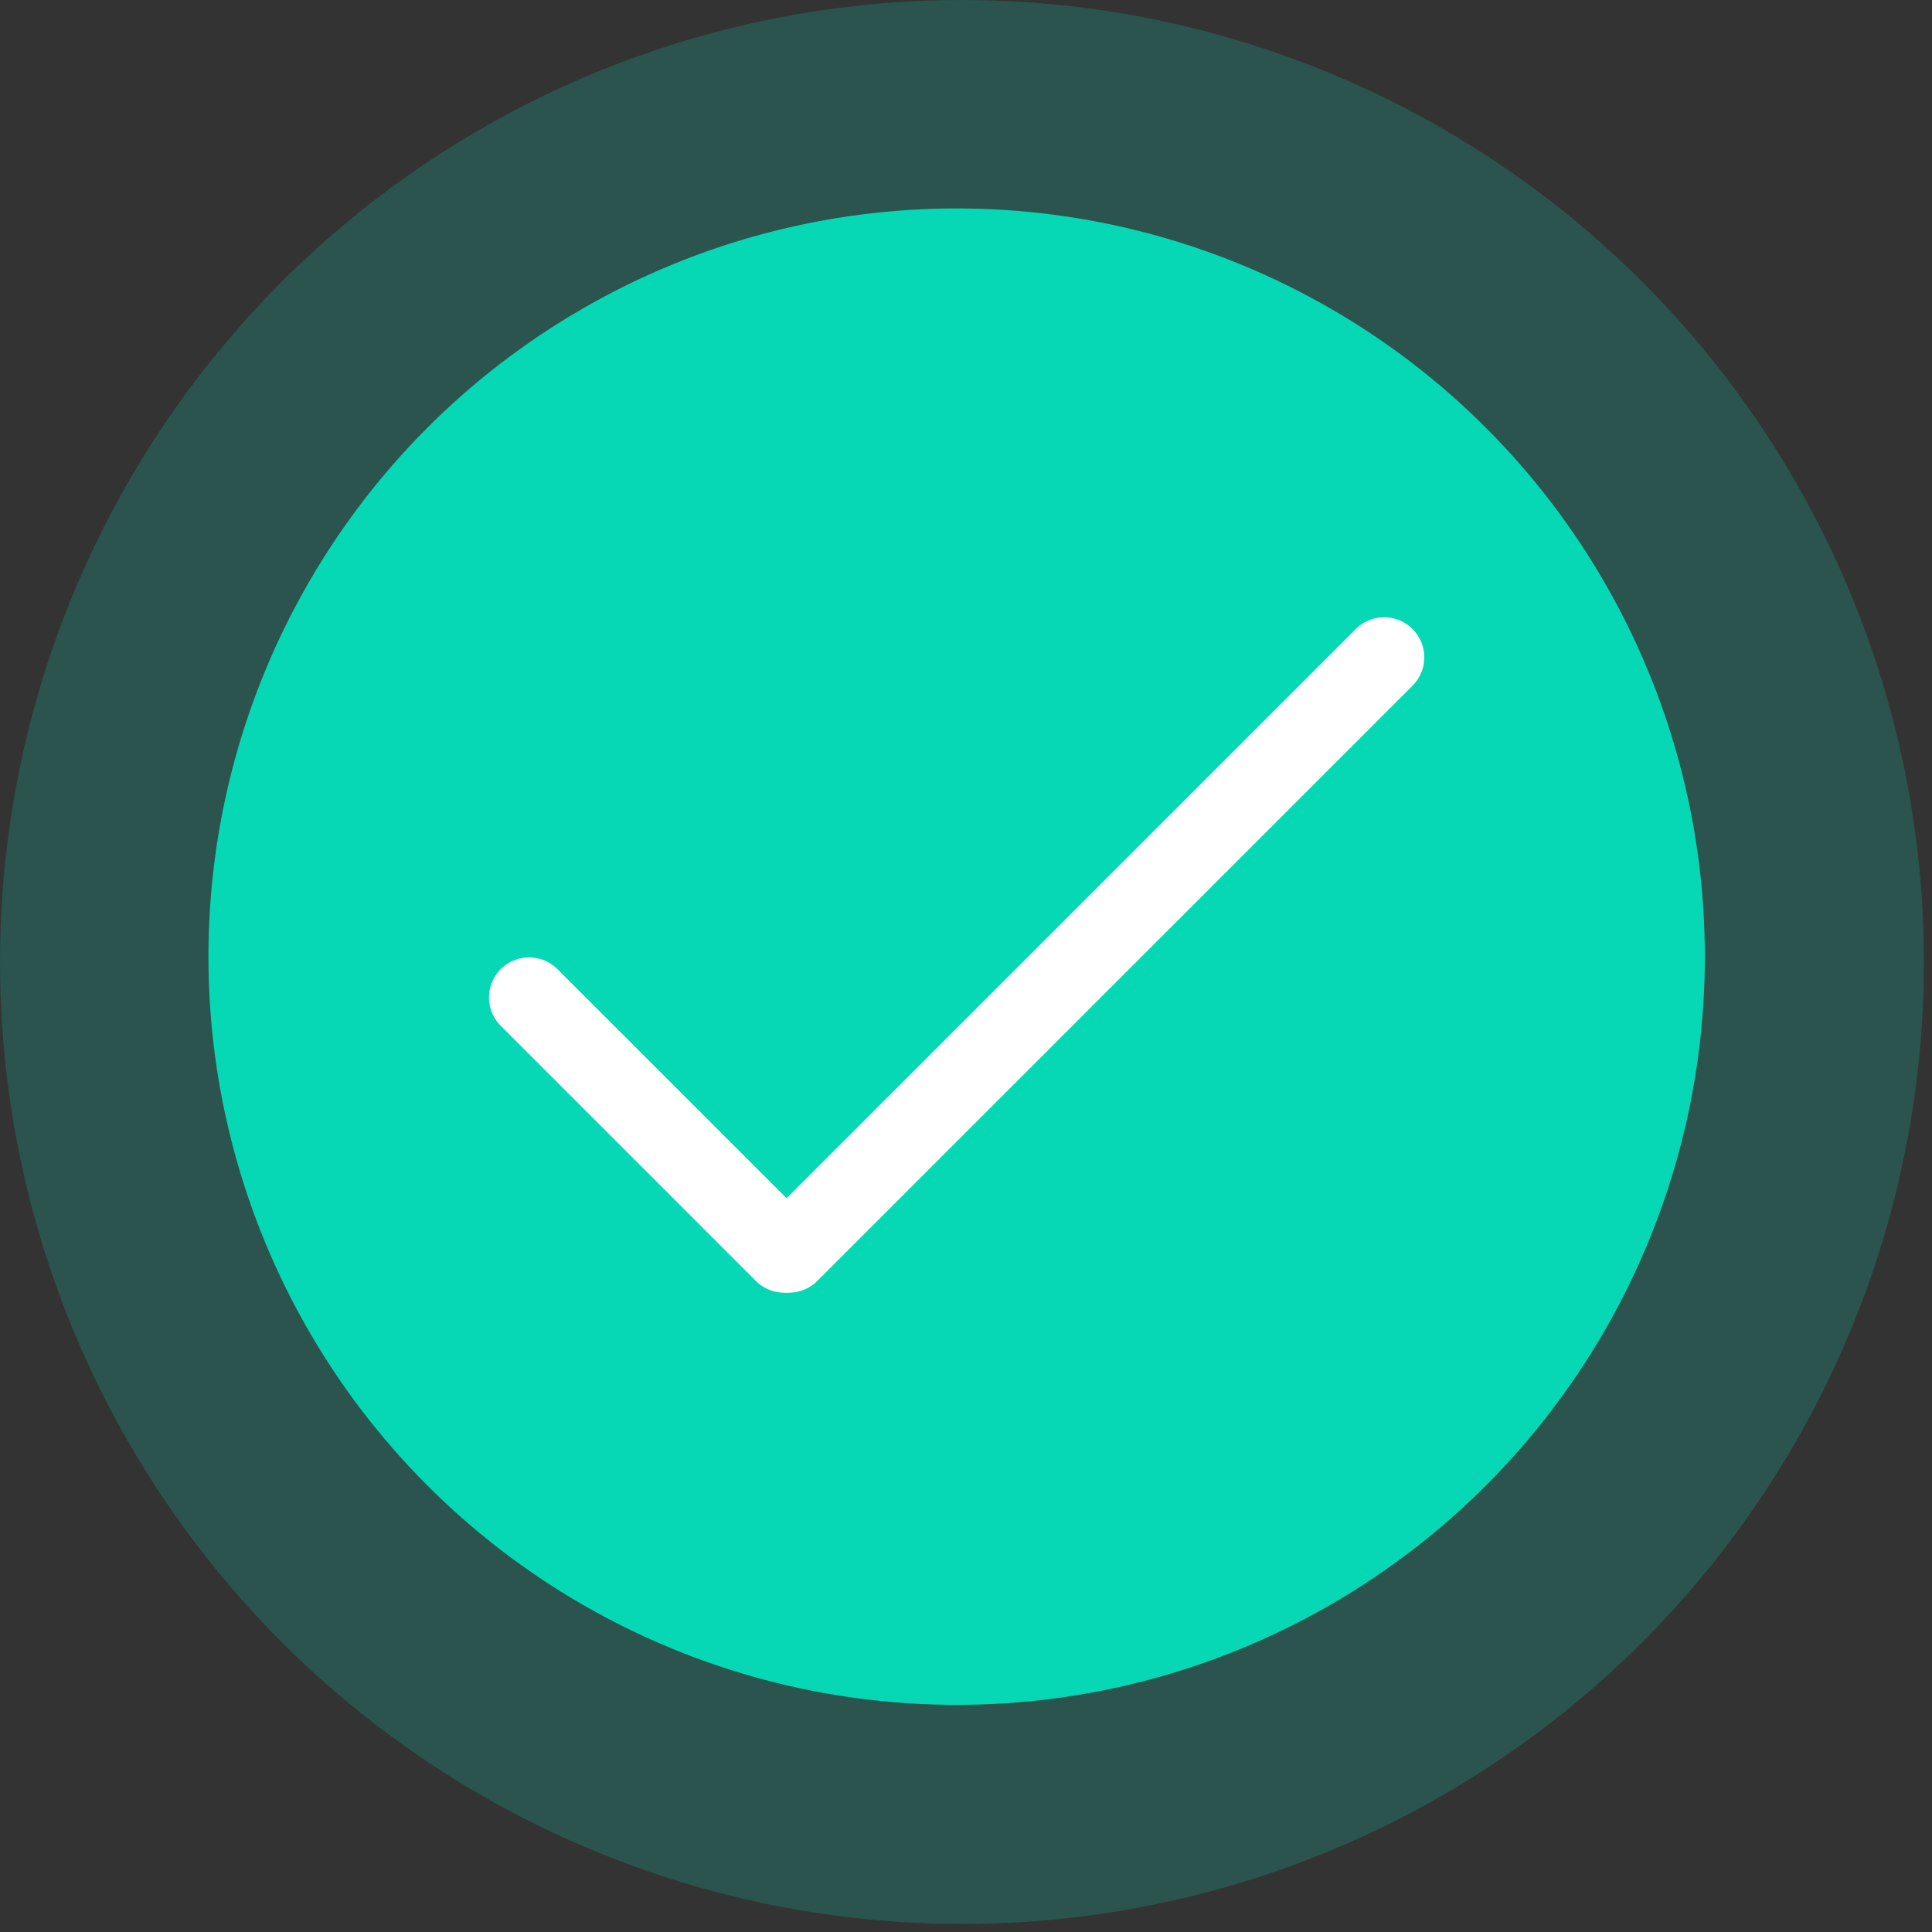 <svg xmlns="http://www.w3.org/2000/svg" width="50" height="50" viewBox="0 0 154 154" fill="none">
  <rect x="0" y="0" width="154" height="154" fill="#333333" stroke="none"/>
  <circle opacity="0.2" cx="76.68" cy="76.68" r="76.68" fill="#06D8B5"/>
  <circle cx="76.254" cy="76.254" r="59.64" fill="#06D8B5"/>
  <path d="M42.174 79.509L62.508 99.843" stroke="white" stroke-width="6.39" stroke-linecap="round"/>
  <path d="M62.887 99.843L110.332 52.398" stroke="white" stroke-width="6.39" stroke-linecap="round"/>
</svg>